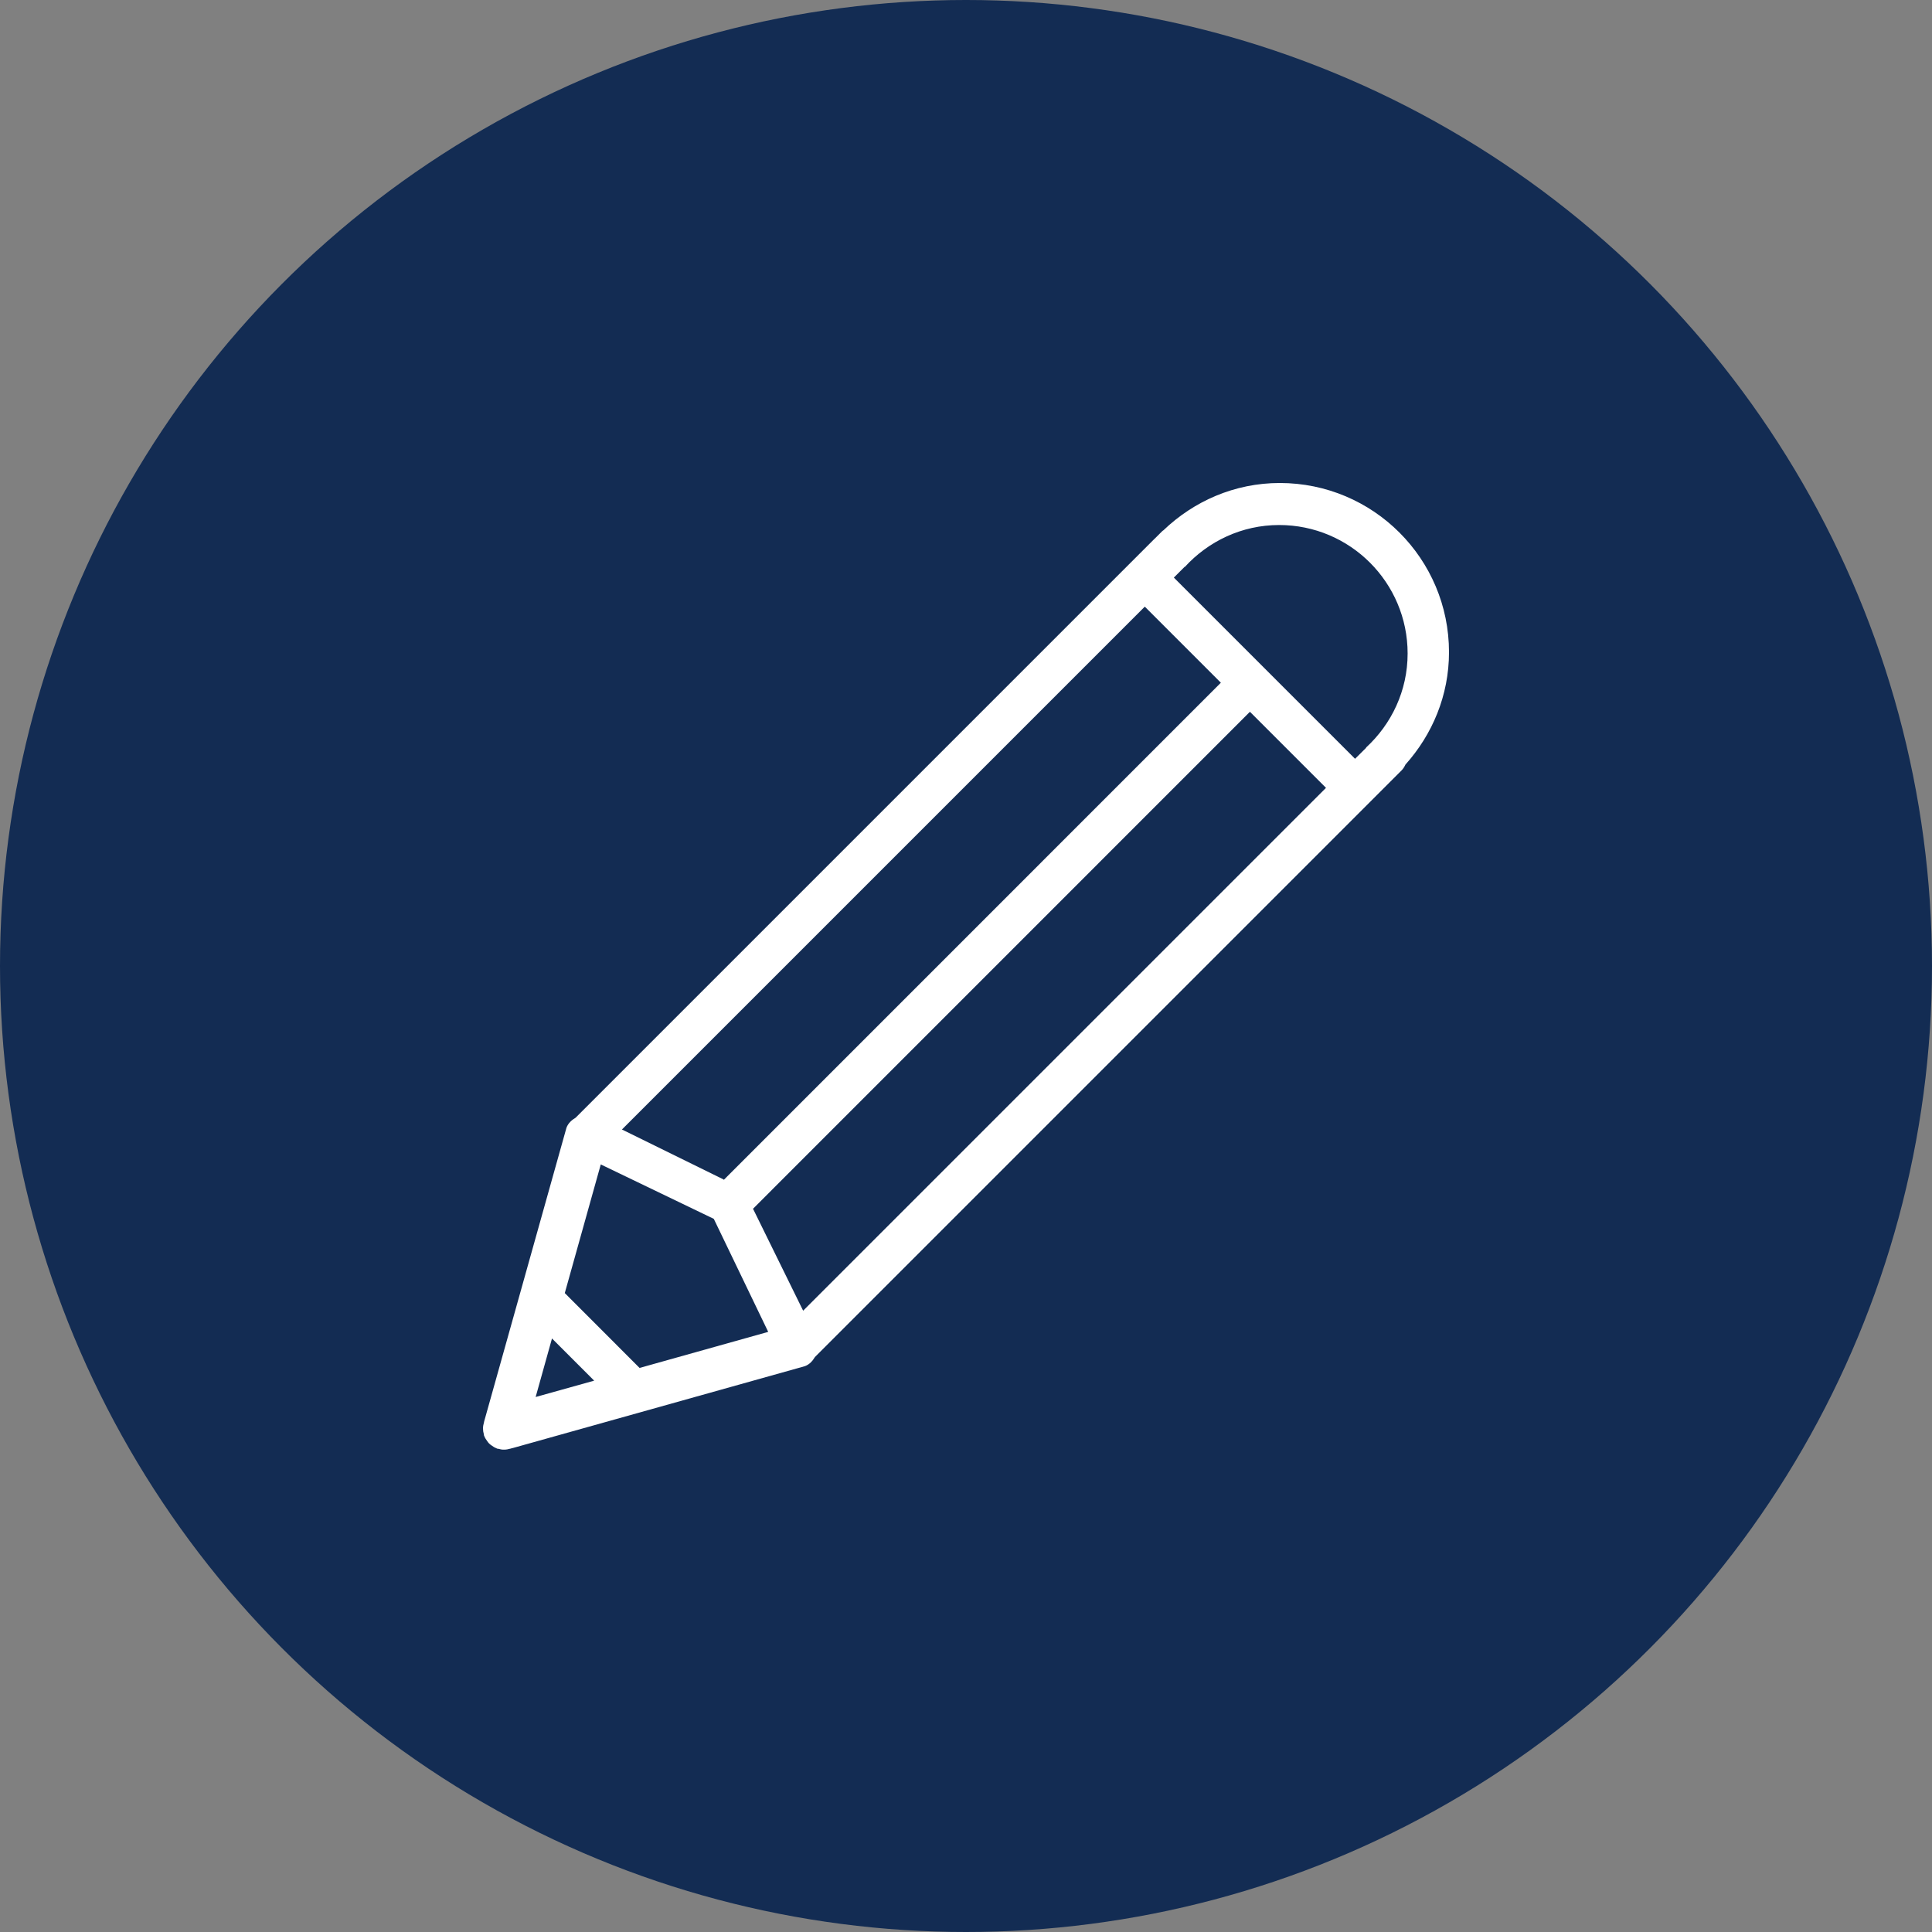 <svg width="24" height="24" viewBox="0 0 24 24" fill="none" xmlns="http://www.w3.org/2000/svg">
<rect x="0" y="0" width="24" height="24" fill="#808080" stroke="none"/>
<circle cx="12" cy="12" r="12" fill="#132C53"/>
<path fill-rule="evenodd" clip-rule="evenodd" d="M17.459 9.498C17.447 9.523 17.433 9.548 17.411 9.57L10.123 16.858C10.094 16.907 10.055 16.95 9.999 16.971L6.381 17.985C6.373 17.988 6.365 17.989 6.356 17.991L6.344 17.995C6.342 17.996 6.34 17.995 6.338 17.996C6.313 18.003 6.289 18.008 6.263 18.008C6.237 18.009 6.214 18.004 6.189 17.997C6.184 17.996 6.179 17.997 6.173 17.995C6.171 17.994 6.17 17.992 6.168 17.991C6.145 17.983 6.125 17.97 6.105 17.955C6.095 17.947 6.084 17.941 6.076 17.932C6.067 17.924 6.061 17.913 6.053 17.903C6.038 17.883 6.025 17.863 6.016 17.84C6.015 17.838 6.014 17.837 6.013 17.834C6.011 17.829 6.012 17.824 6.011 17.819C6.004 17.794 6 17.77 6 17.745C6 17.719 6.005 17.695 6.012 17.67C6.013 17.668 6.012 17.666 6.013 17.664L6.016 17.651C6.019 17.643 6.02 17.635 6.023 17.627L7.037 14.009C7.058 13.953 7.101 13.914 7.15 13.885L14.327 6.708C14.338 6.696 14.35 6.686 14.361 6.675L14.439 6.597C14.443 6.593 14.447 6.591 14.452 6.588C14.829 6.227 15.335 6 15.898 6C17.059 6 18 6.941 18 8.102C18 8.64 17.792 9.126 17.459 9.498ZM16.472 9.787L15.527 8.842L9.353 15.017C9.354 15.019 9.356 15.019 9.357 15.021L9.977 16.282L16.472 9.787ZM6.654 17.354L7.381 17.151L6.857 16.627L6.654 17.354ZM7.016 16.063L7.945 16.993L9.543 16.545C9.543 16.545 8.868 15.142 8.867 15.141L7.463 14.465L7.016 16.063ZM8.987 14.651C8.989 14.652 8.99 14.655 8.992 14.656L15.166 8.481L14.221 7.536L7.726 14.031L8.987 14.651ZM15.89 6.522C15.425 6.522 15.009 6.725 14.718 7.043L14.716 7.041L14.582 7.175L16.833 9.426L16.971 9.289L16.969 9.287C17.285 8.996 17.486 8.582 17.486 8.118C17.486 7.237 16.771 6.522 15.89 6.522Z" fill="white"/>
</svg>
